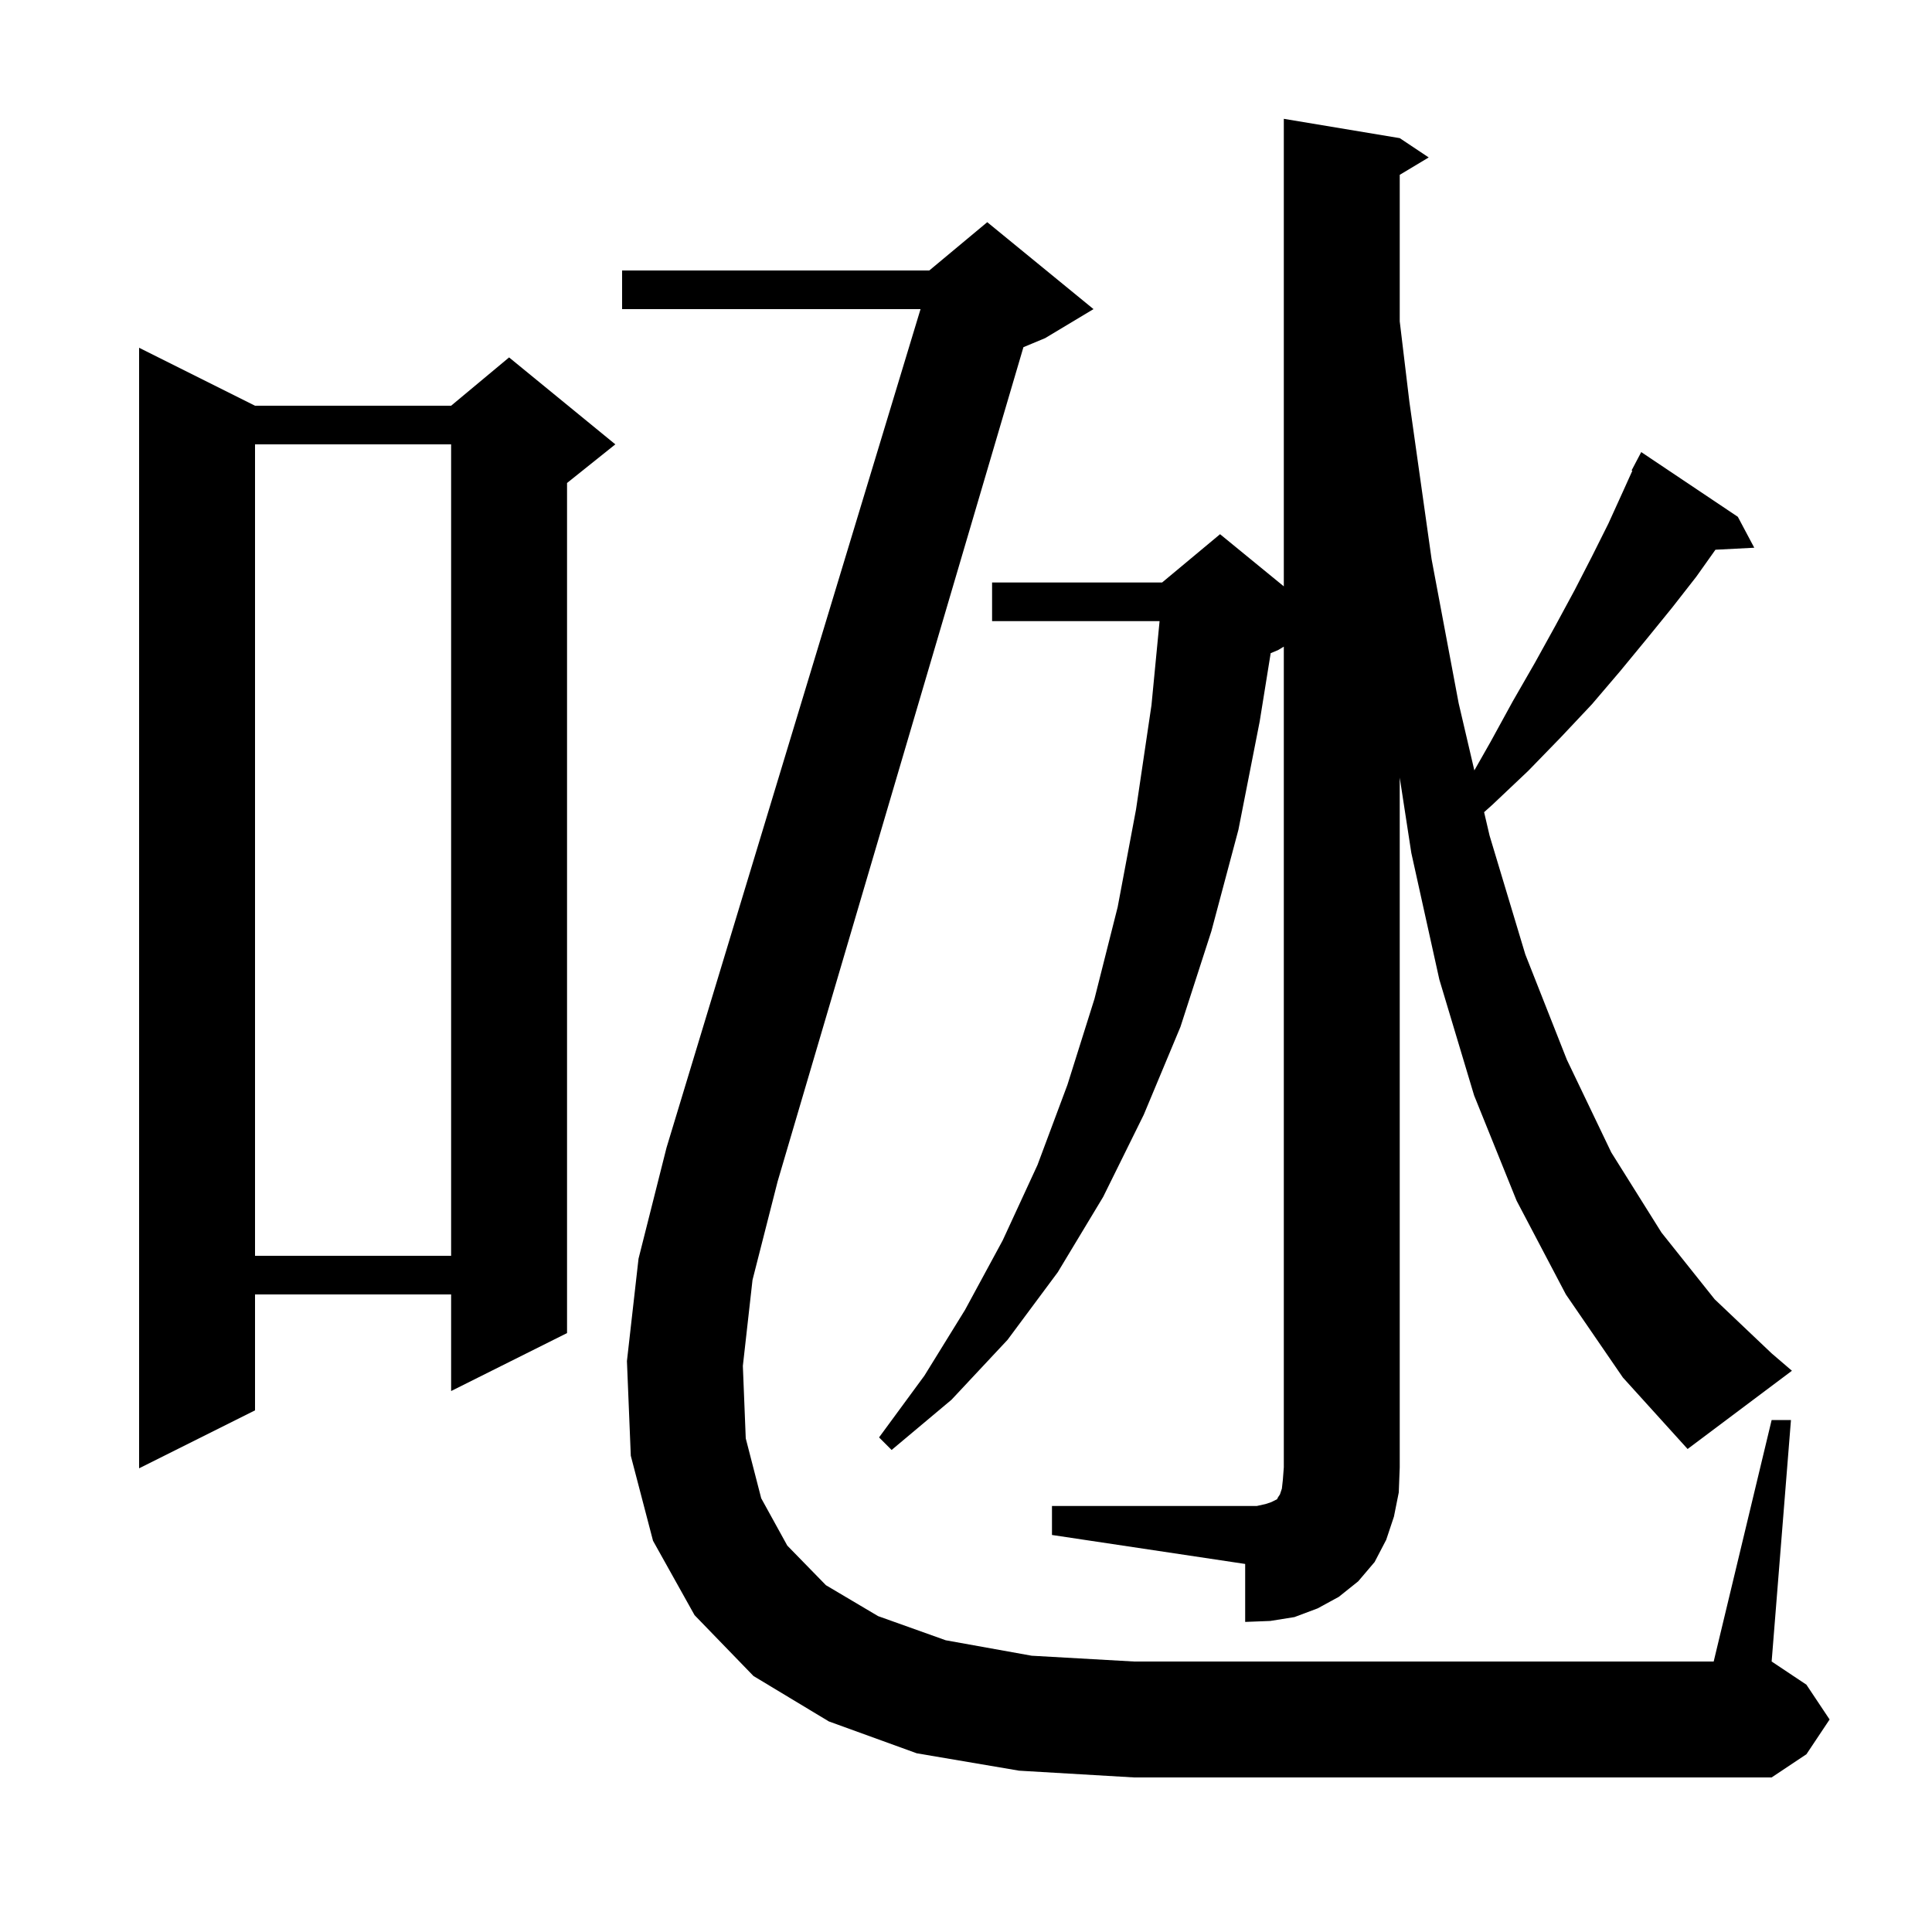 <svg xmlns="http://www.w3.org/2000/svg" xmlns:xlink="http://www.w3.org/1999/xlink" version="1.1" baseProfile="full" viewBox="0 0 200 200" width="200" height="200">
<g fill="black">
<path d="M 108.9 155.9 L 130.1 155.9 L 131.0 155.7 L 131.6 155.5 L 132.2 155.2 L 132.3 155.0 L 132.5 154.7 L 132.7 154.1 L 132.8 153.2 L 132.9 151.9 L 132.9 66.94 L 132.3 67.3 L 131.541 67.616 L 130.4 74.7 L 128.2 85.9 L 125.4 96.4 L 122.2 106.3 L 118.4 115.4 L 114.2 123.9 L 109.5 131.7 L 104.3 138.7 L 98.5 144.9 L 92.3 150.1 L 91.0 148.8 L 95.7 142.4 L 99.9 135.6 L 103.8 128.4 L 107.4 120.6 L 110.5 112.3 L 113.3 103.4 L 115.7 93.9 L 117.6 83.8 L 119.2 73.0 L 120.039 64.3 L 102.7 64.3 L 102.7 60.3 L 120.3 60.3 L 126.3 55.3 L 132.9 60.7 L 132.9 12.3 L 144.9 14.3 L 147.9 16.3 L 144.9 18.1 L 144.9 33.267 L 145.9 41.6 L 148.2 57.9 L 151.0 72.8 L 152.624 79.751 L 154.3 76.8 L 156.6 72.6 L 158.9 68.6 L 161.0 64.8 L 163.0 61.1 L 164.8 57.6 L 166.5 54.2 L 168.0 50.9 L 168.978 48.734 L 168.9 48.7 L 169.9 46.8 L 179.9 53.5 L 181.6 56.7 L 177.582 56.908 L 175.6 59.7 L 173.1 62.9 L 170.5 66.1 L 167.7 69.5 L 164.8 72.9 L 161.6 76.3 L 158.2 79.8 L 154.5 83.3 L 153.634 84.077 L 154.2 86.5 L 157.9 98.8 L 162.2 109.7 L 166.8 119.3 L 172.0 127.6 L 177.5 134.5 L 183.4 140.1 L 185.5 141.9 L 174.7 150.0 L 168.0 142.6 L 162.1 134.0 L 157.0 124.3 L 152.6 113.4 L 149.0 101.4 L 146.1 88.3 L 144.9 80.5 L 144.9 151.9 L 144.8 154.5 L 144.3 157.0 L 143.5 159.4 L 142.3 161.7 L 140.6 163.7 L 138.6 165.3 L 136.4 166.5 L 134.0 167.4 L 131.5 167.8 L 128.9 167.9 L 128.9 161.9 L 108.9 158.9 Z M 26.4 42.0 L 46.7 42.0 L 52.7 37.0 L 63.7 46.0 L 58.7 50.0 L 58.7 138.0 L 46.7 144.0 L 46.7 134.0 L 26.4 134.0 L 26.4 146.0 L 14.4 152.0 L 14.4 36.0 Z M 26.4 46.0 L 26.4 130.0 L 46.7 130.0 L 46.7 46.0 Z M 76.9 141.4 L 77.2 148.9 L 78.8 155.1 L 81.5 160.0 L 85.5 164.1 L 90.9 167.3 L 97.9 169.8 L 106.8 171.4 L 117.4 172.0 L 177.4 172.0 L 183.4 147.0 L 185.4 147.0 L 183.4 172.0 L 187.0 174.4 L 189.4 178.0 L 187.0 181.6 L 183.4 184.0 L 117.4 184.0 L 105.5 183.3 L 94.9 181.5 L 85.8 178.2 L 78.0 173.5 L 71.9 167.2 L 67.6 159.5 L 65.3 150.7 L 64.9 140.9 L 66.1 130.3 L 69.0 118.8 L 95.294 32.0 L 64.4 32.0 L 64.4 28.0 L 96.2 28.0 L 102.2 23.0 L 113.2 32.0 L 108.2 35.0 L 105.945 35.94 L 80.5 122.3 L 77.9 132.5 Z " />
</g>
</svg>
